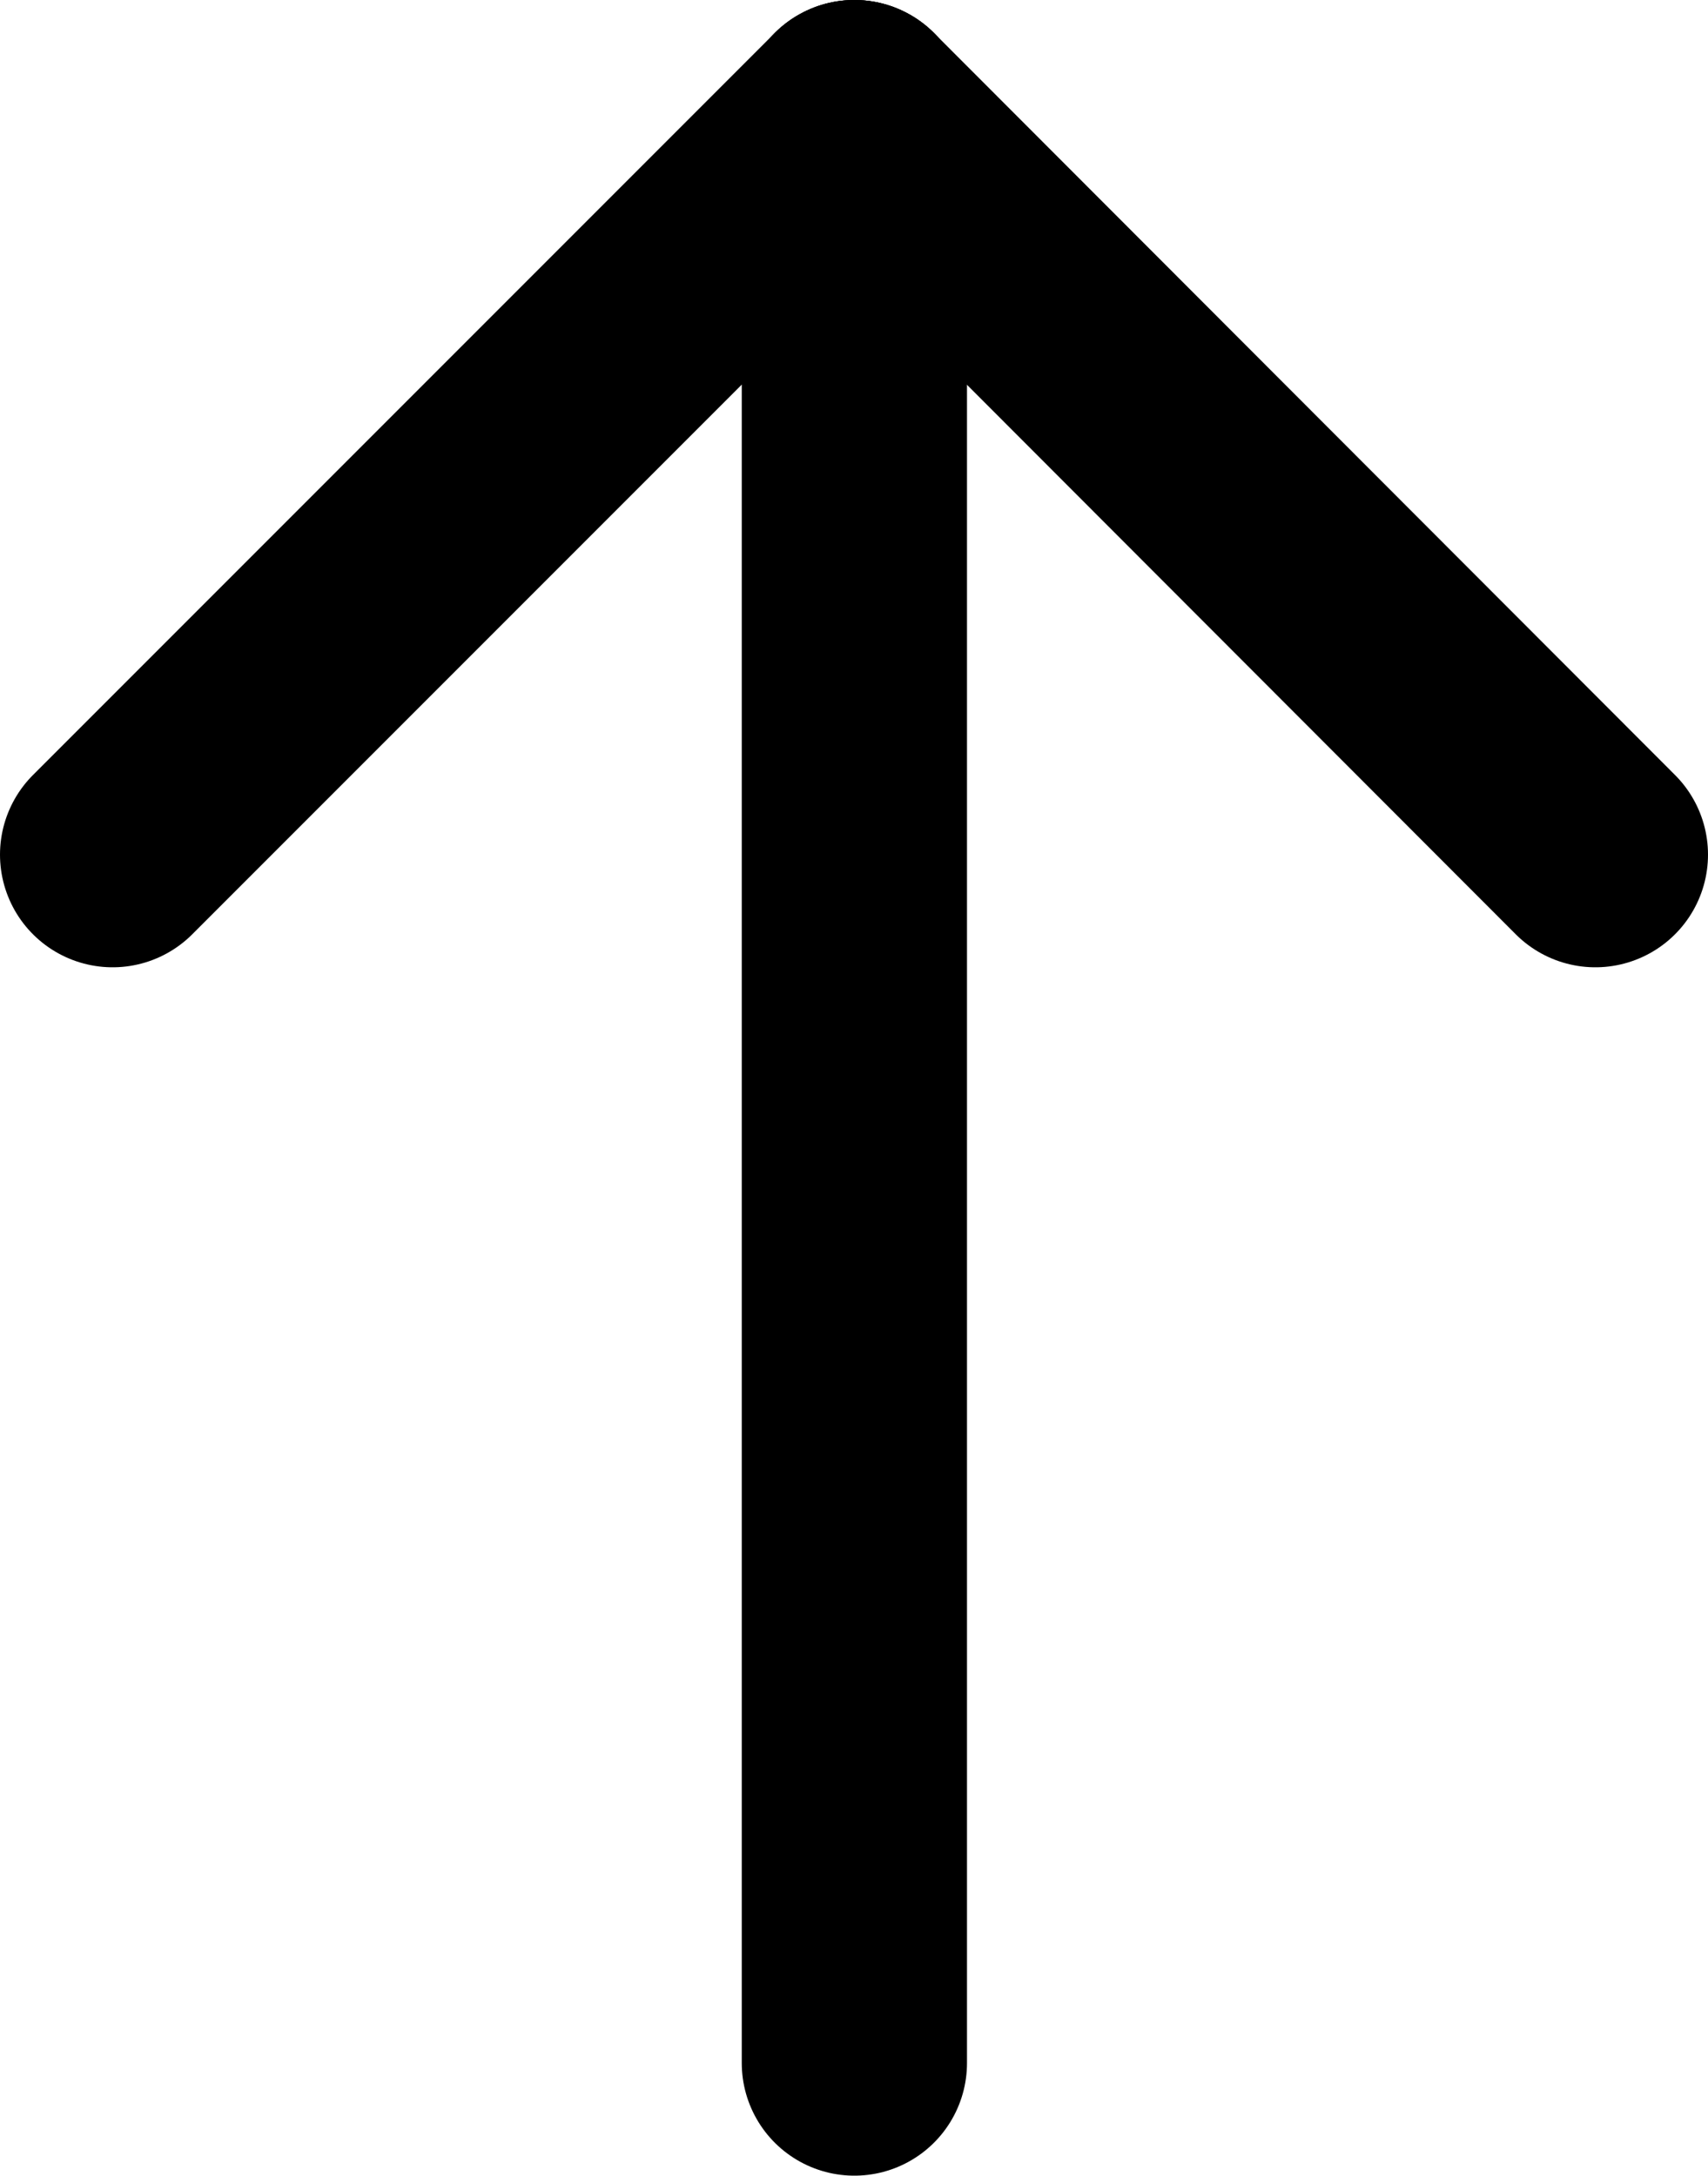 <svg xmlns="http://www.w3.org/2000/svg" viewBox="0 0 22.75 28.97"><defs><style>.cls-1{fill:none;stroke:#000;stroke-linecap:round;stroke-miterlimit:10;stroke-width:3px;}</style></defs><title>Asset 4</title><g id="Layer_2" data-name="Layer 2"><g id="Layer_2-2" data-name="Layer 2"><line class="cls-1" x1="11.38" y1="1.5" x2="1.5" y2="11.38"/><line class="cls-1" x1="11.38" y1="1.5" x2="11.38" y2="27.47"/><line class="cls-1" x1="21.25" y1="11.38" x2="11.38" y2="1.5"/></g></g></svg>